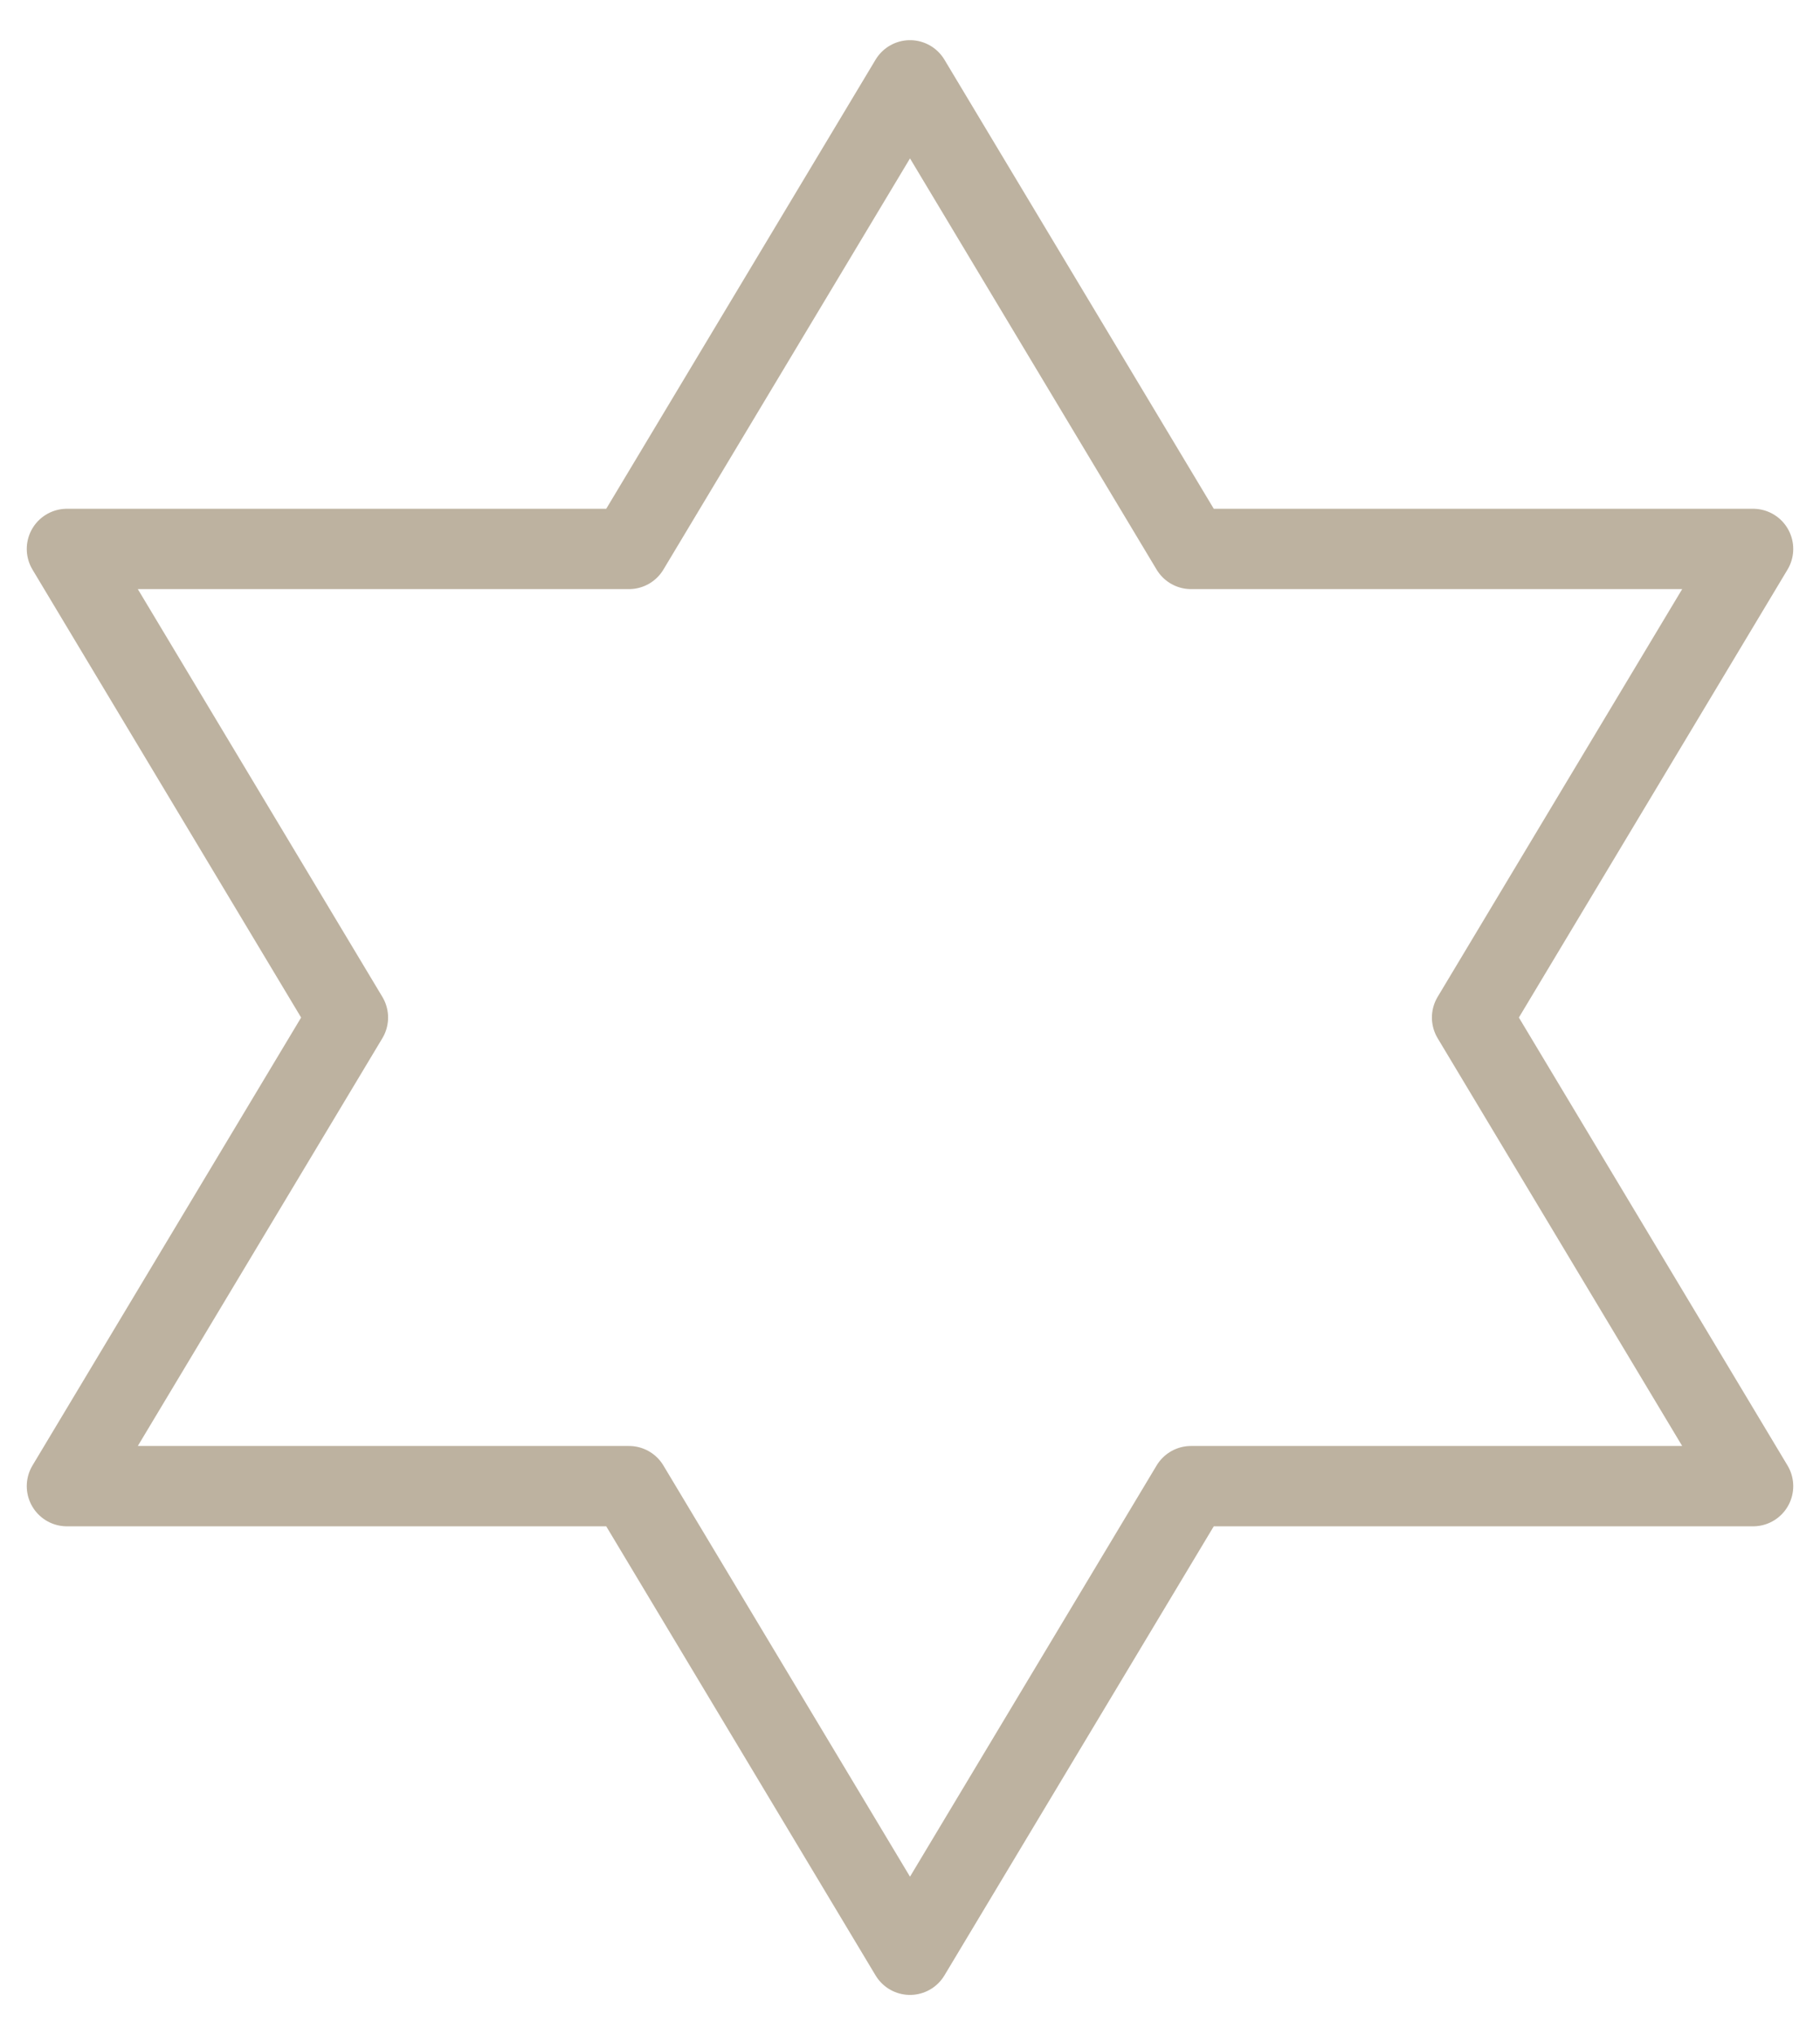 <svg width="34" height="38" viewBox="0 0 34 38" fill="none" xmlns="http://www.w3.org/2000/svg">
<path d="M17 1.5L22.25 10.25H32.75L27.5 19L32.75 27.75H22.25L17 36.5L11.75 27.75H1.25L6.5 19L1.25 10.25H11.75L17 1.5Z" stroke="#BDB2A0" stroke-width="1.5" stroke-linecap="round" stroke-linejoin="round"/>
</svg>
